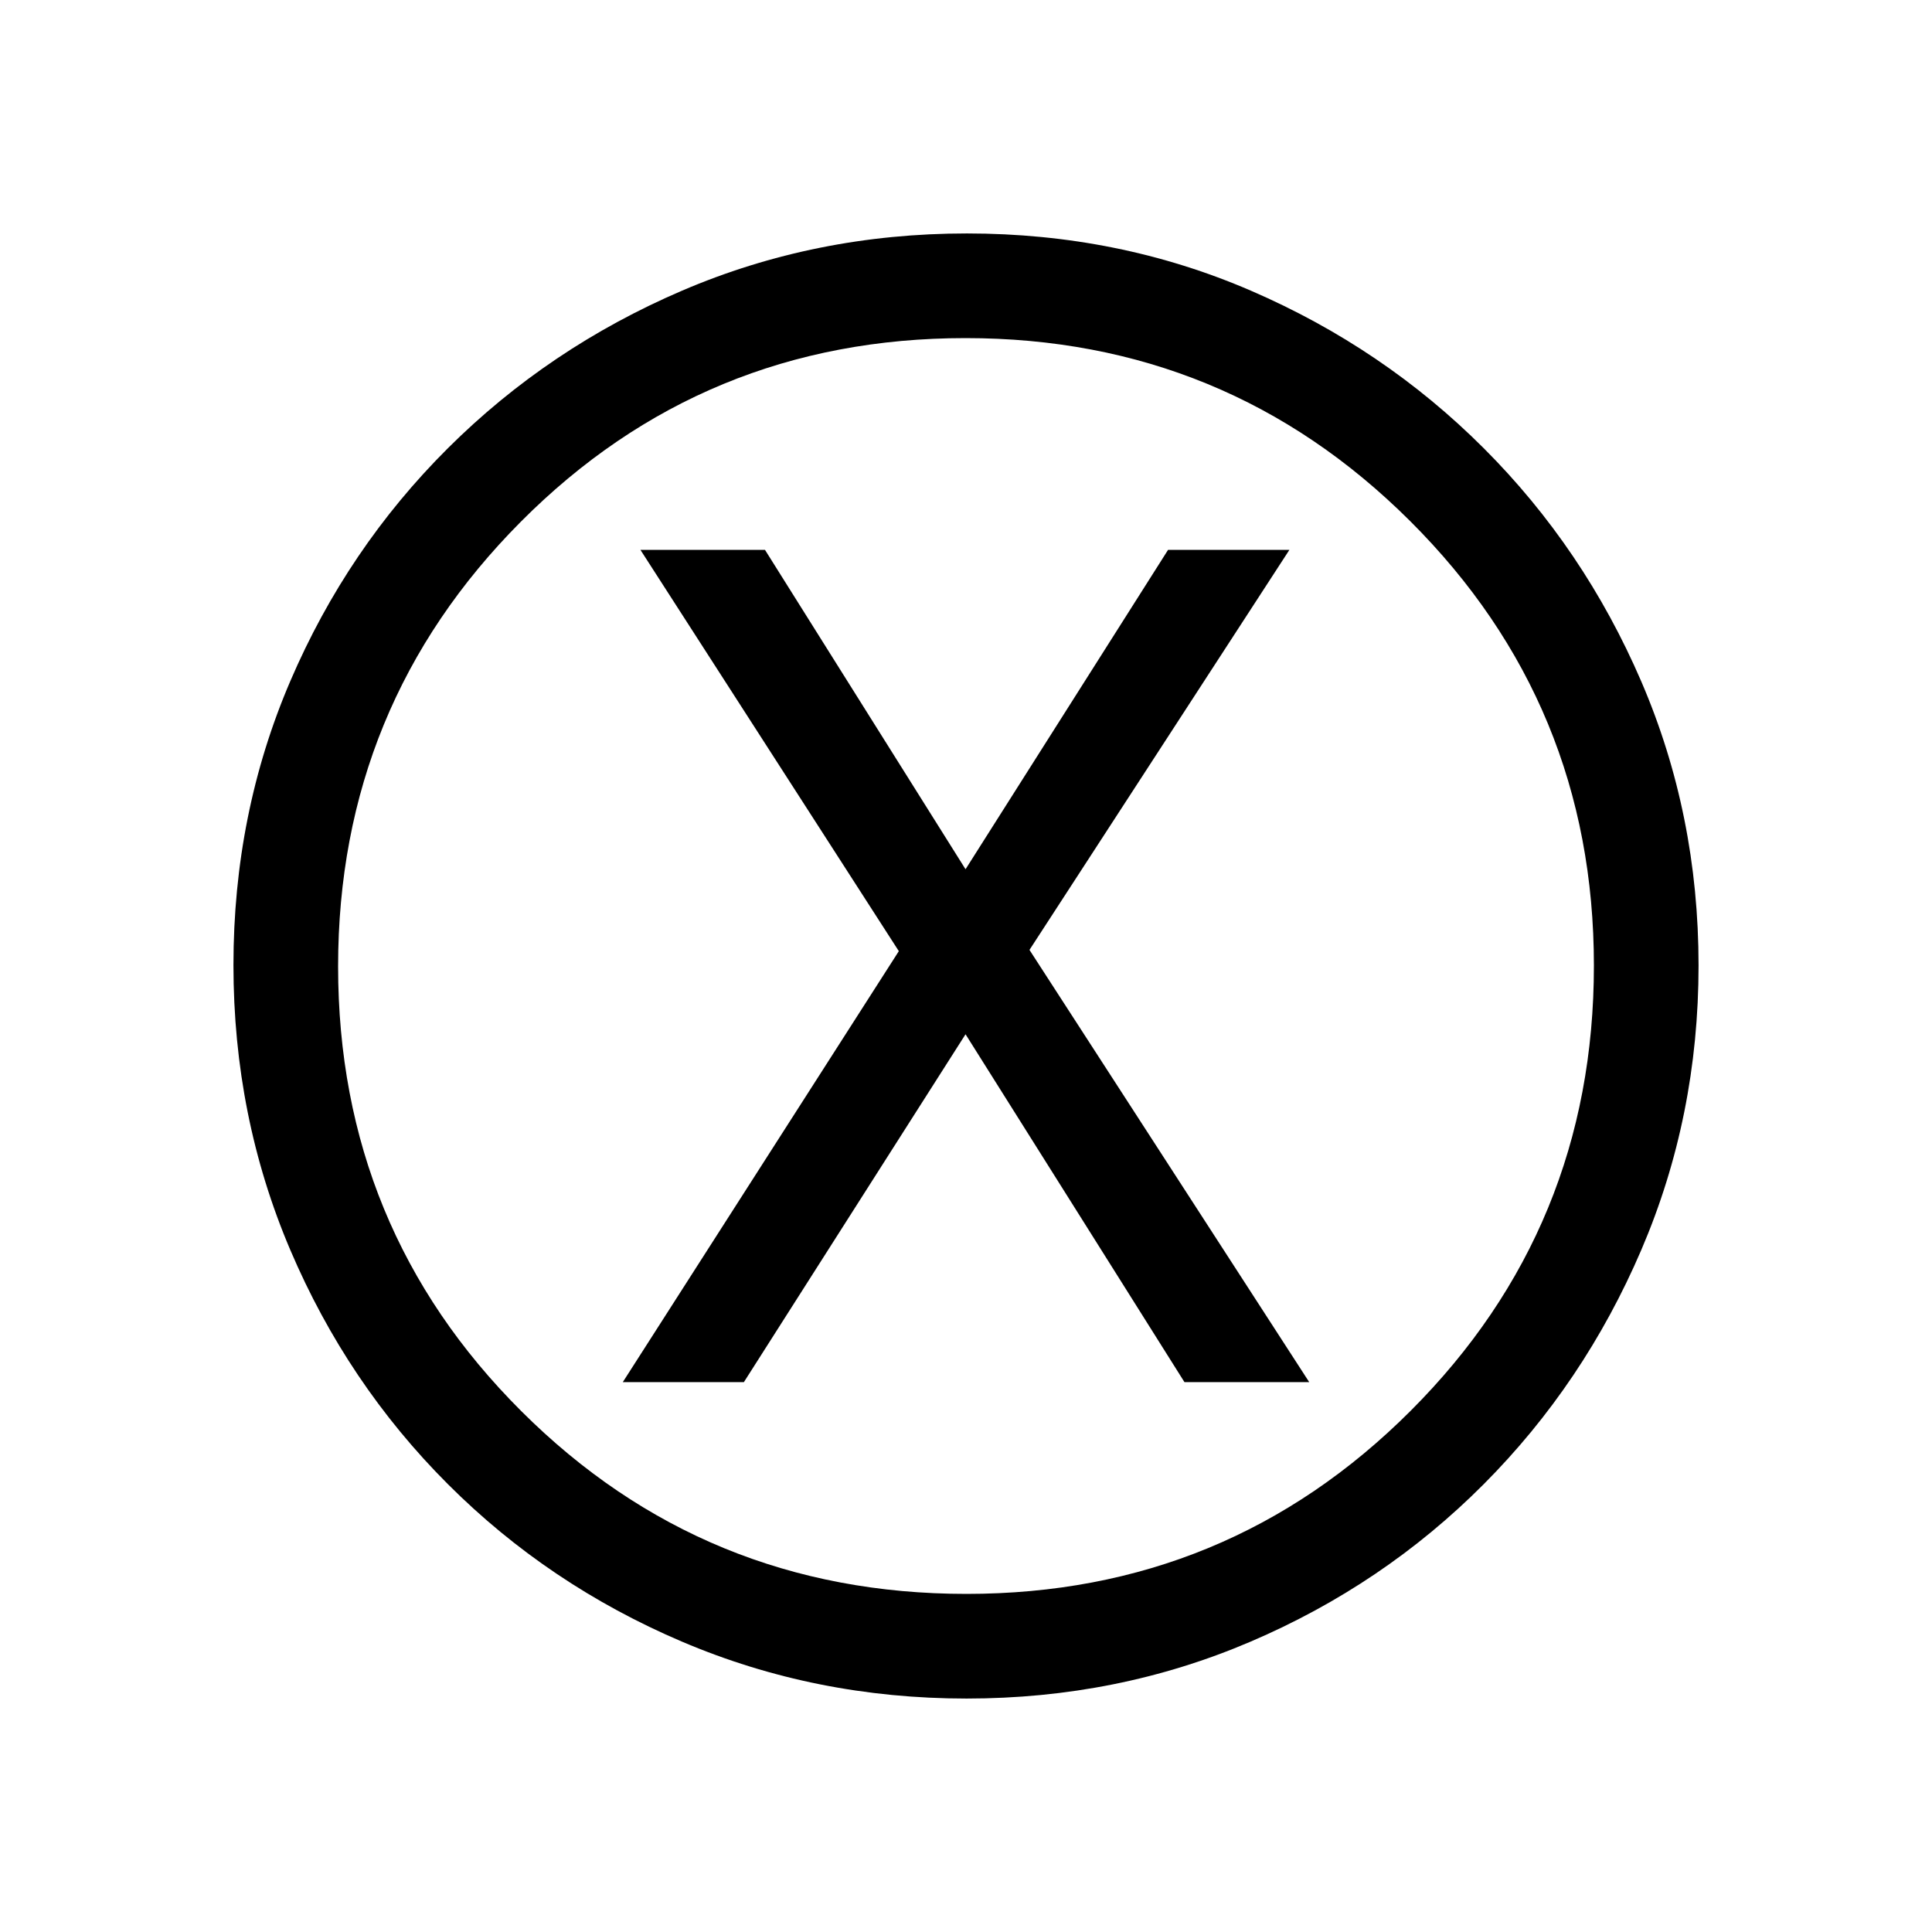 <svg xmlns="http://www.w3.org/2000/svg" height="20" viewBox="0 -960 960 960" width="20"><path d="M309.46-273.23h60.17l110.14-172.85 108.78 172.85h61.99L511.54-488l129.15-198.77H580.4L479.77-528.08l-99.65-158.69h-61.89l128.39 199.39-137.16 214.15ZM480.28-116q-75.05 0-141.39-28.27-66.35-28.27-116.35-78.27t-78.27-116.3Q116-405.15 116-480.46t28.27-141.15q28.27-65.85 78.27-115.66t116.3-78.27Q405.15-844 480.46-844t141.15 28.46q65.85 28.46 115.66 78.27 49.81 49.81 78.27 115.88Q844-555.32 844-480.28q0 75.05-28.46 141.39-28.46 66.35-78.27 116.35-49.81 50-115.88 78.27Q555.32-116 480.28-116Zm-.05-52Q610-168 701-259.04q91-91.03 91-221.19Q792-610 700.77-701t-221-91q-130.15 0-220.96 91.23t-90.81 221q0 130.15 91.04 220.96Q350.07-168 480.23-168ZM480-480Z"/></svg>